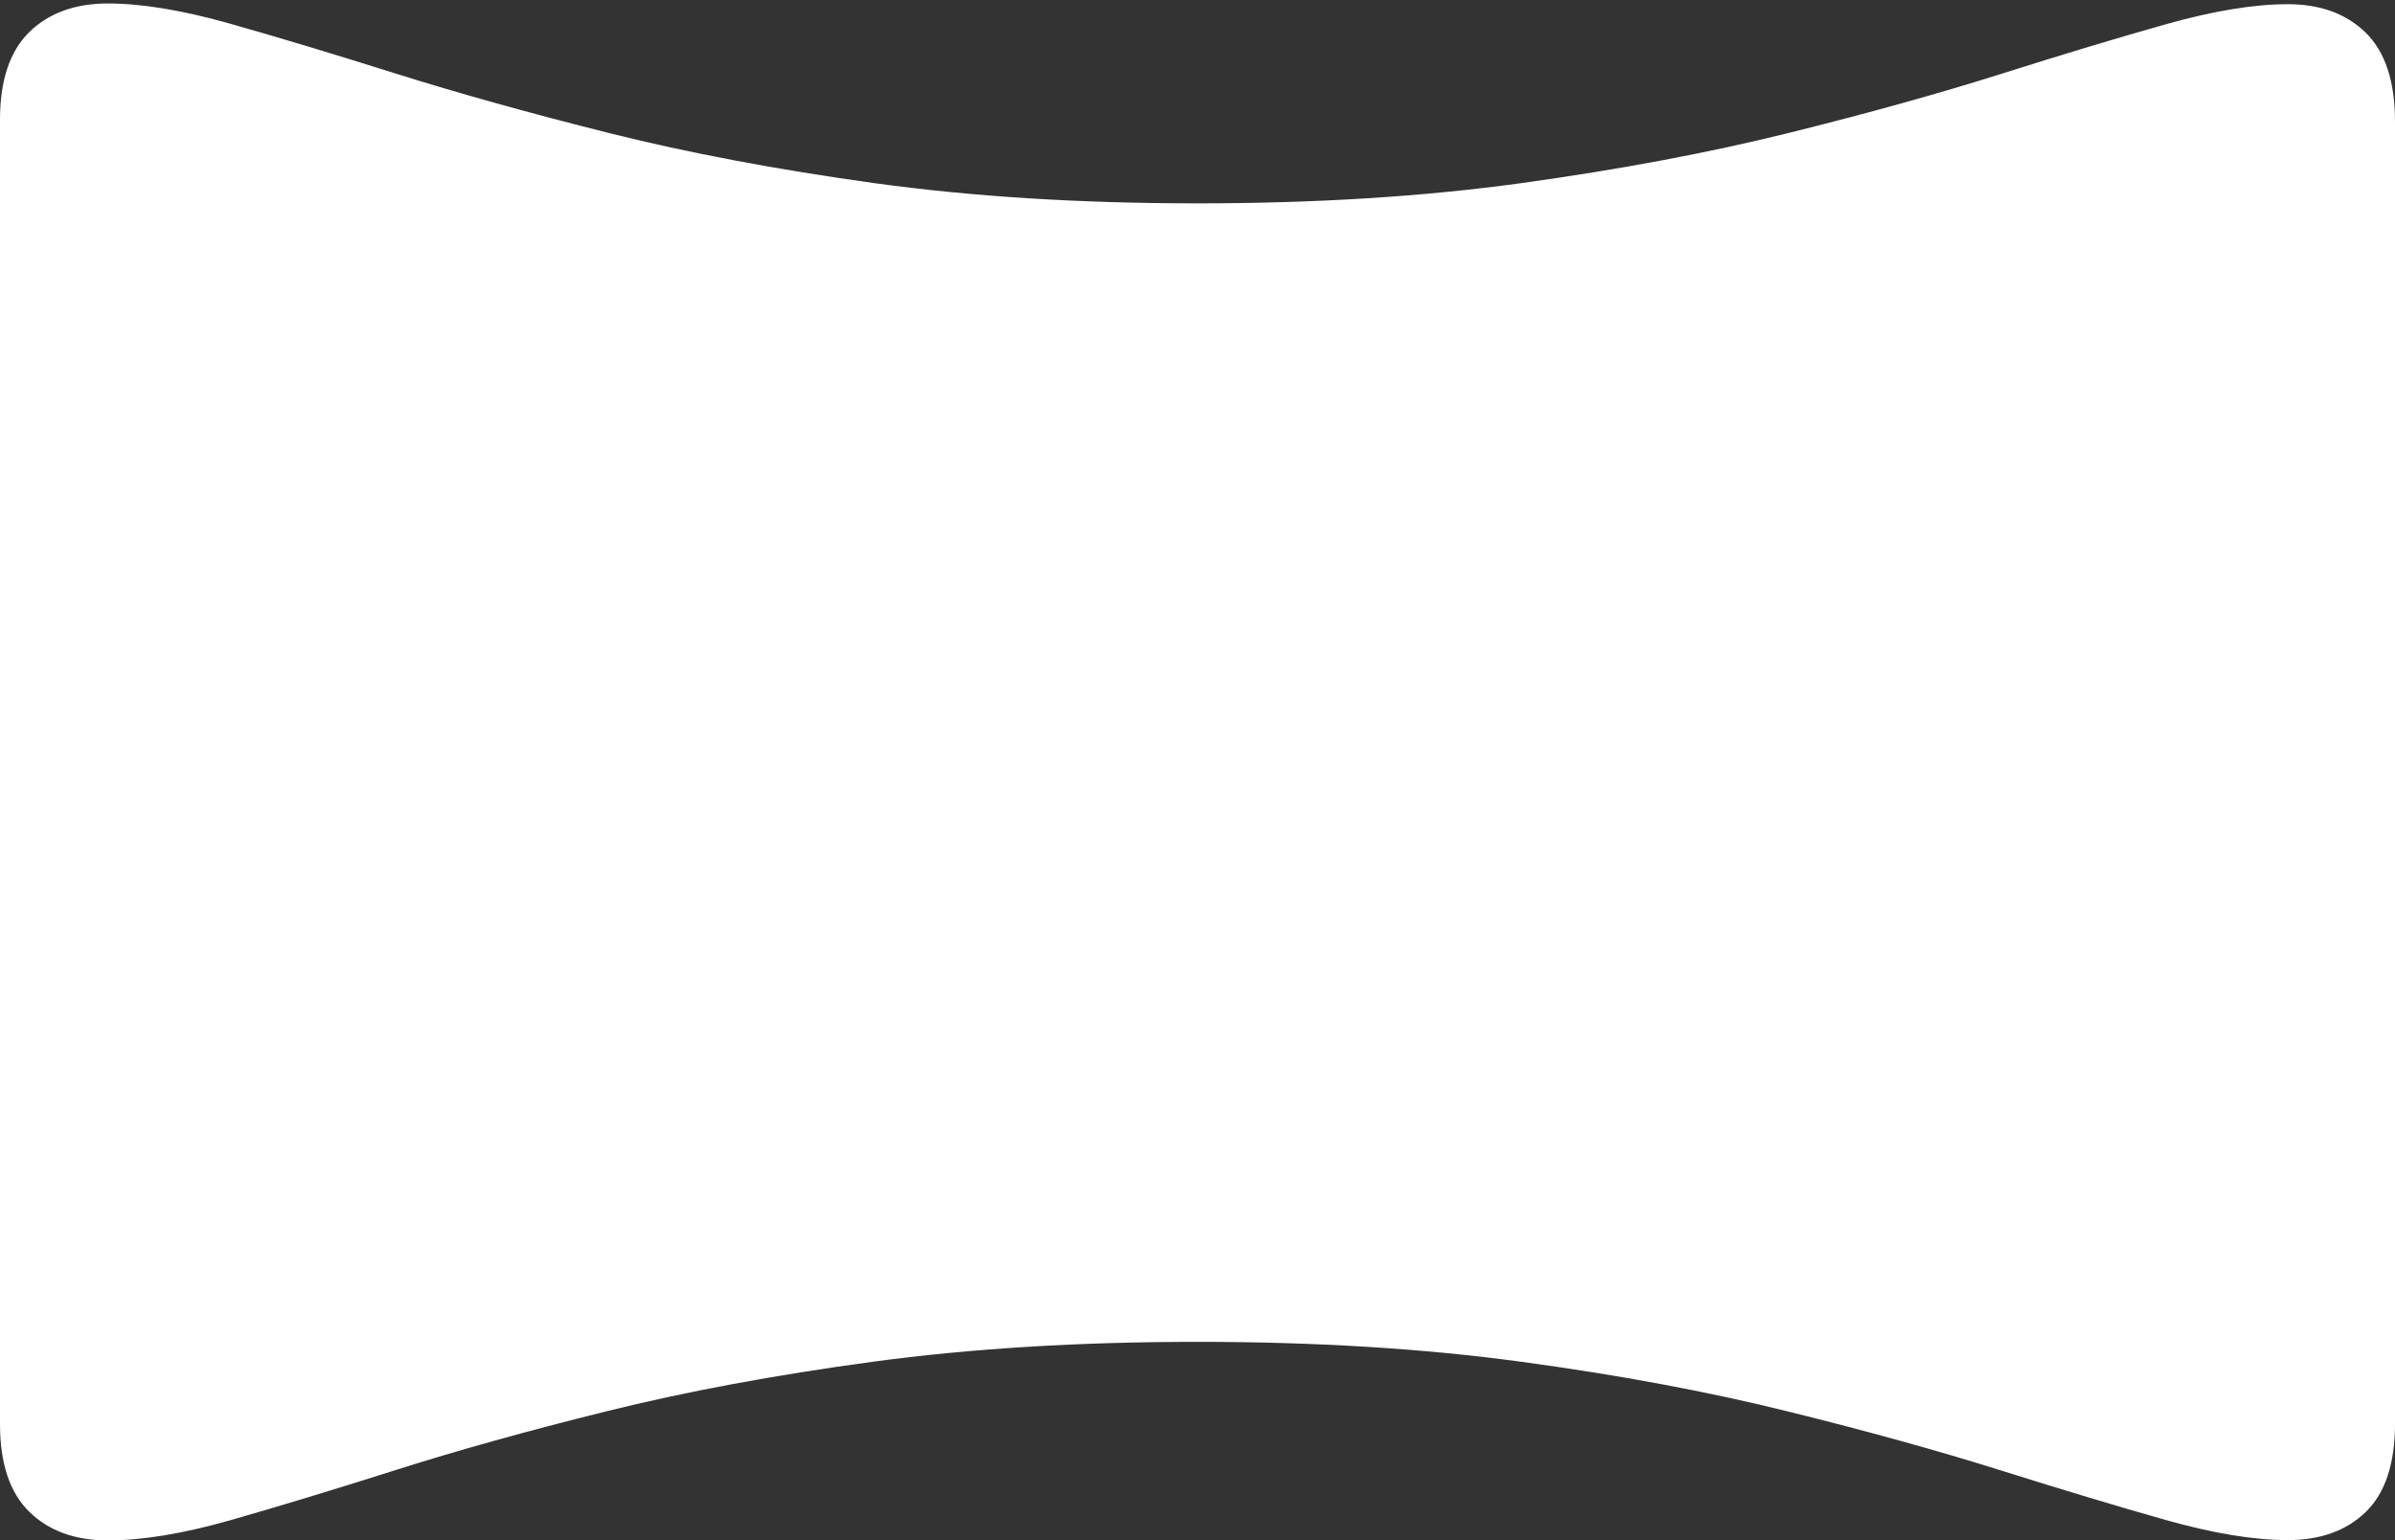 <?xml version="1.0" encoding="UTF-8"?>
<!--Generator: Apple Native CoreSVG 175-->
<!DOCTYPE svg
PUBLIC "-//W3C//DTD SVG 1.1//EN"
       "http://www.w3.org/Graphics/SVG/1.1/DTD/svg11.dtd">
<svg version="1.1" xmlns="http://www.w3.org/2000/svg" xmlns:xlink="http://www.w3.org/1999/xlink" width="23.453" height="15.089">
 <rect width="100%" height="100%" fill="#333333" stroke="none"/>
 <g>
  <rect height="15.089" opacity="0" width="23.453" x="0" y="0"/>
  <path d="M1.057 15.089Q1.559 15.089 2.253 14.892Q2.947 14.694 3.861 14.404Q4.775 14.113 5.94 13.824Q7.106 13.534 8.546 13.339Q9.986 13.144 11.726 13.144Q13.46 13.144 14.896 13.339Q16.333 13.534 17.501 13.824Q18.67 14.113 19.589 14.402Q20.508 14.691 21.208 14.889Q21.907 15.086 22.402 15.086Q22.883 15.086 23.168 14.809Q23.453 14.531 23.453 13.945L23.453 1.191Q23.453 0.603 23.168 0.322Q22.883 0.041 22.402 0.041Q21.907 0.041 21.208 0.238Q20.508 0.435 19.589 0.726Q18.67 1.016 17.501 1.306Q16.333 1.595 14.896 1.794Q13.46 1.992 11.726 1.992Q10 1.992 8.563 1.794Q7.127 1.595 5.959 1.302Q4.792 1.009 3.87 0.719Q2.947 0.428 2.25 0.231Q1.552 0.034 1.057 0.034Q0.573 0.034 0.286 0.315Q0 0.596 0 1.174L0 13.948Q0 14.527 0.286 14.808Q0.573 15.089 1.057 15.089Z" fill="#ffffff"/>
 </g>
</svg>
